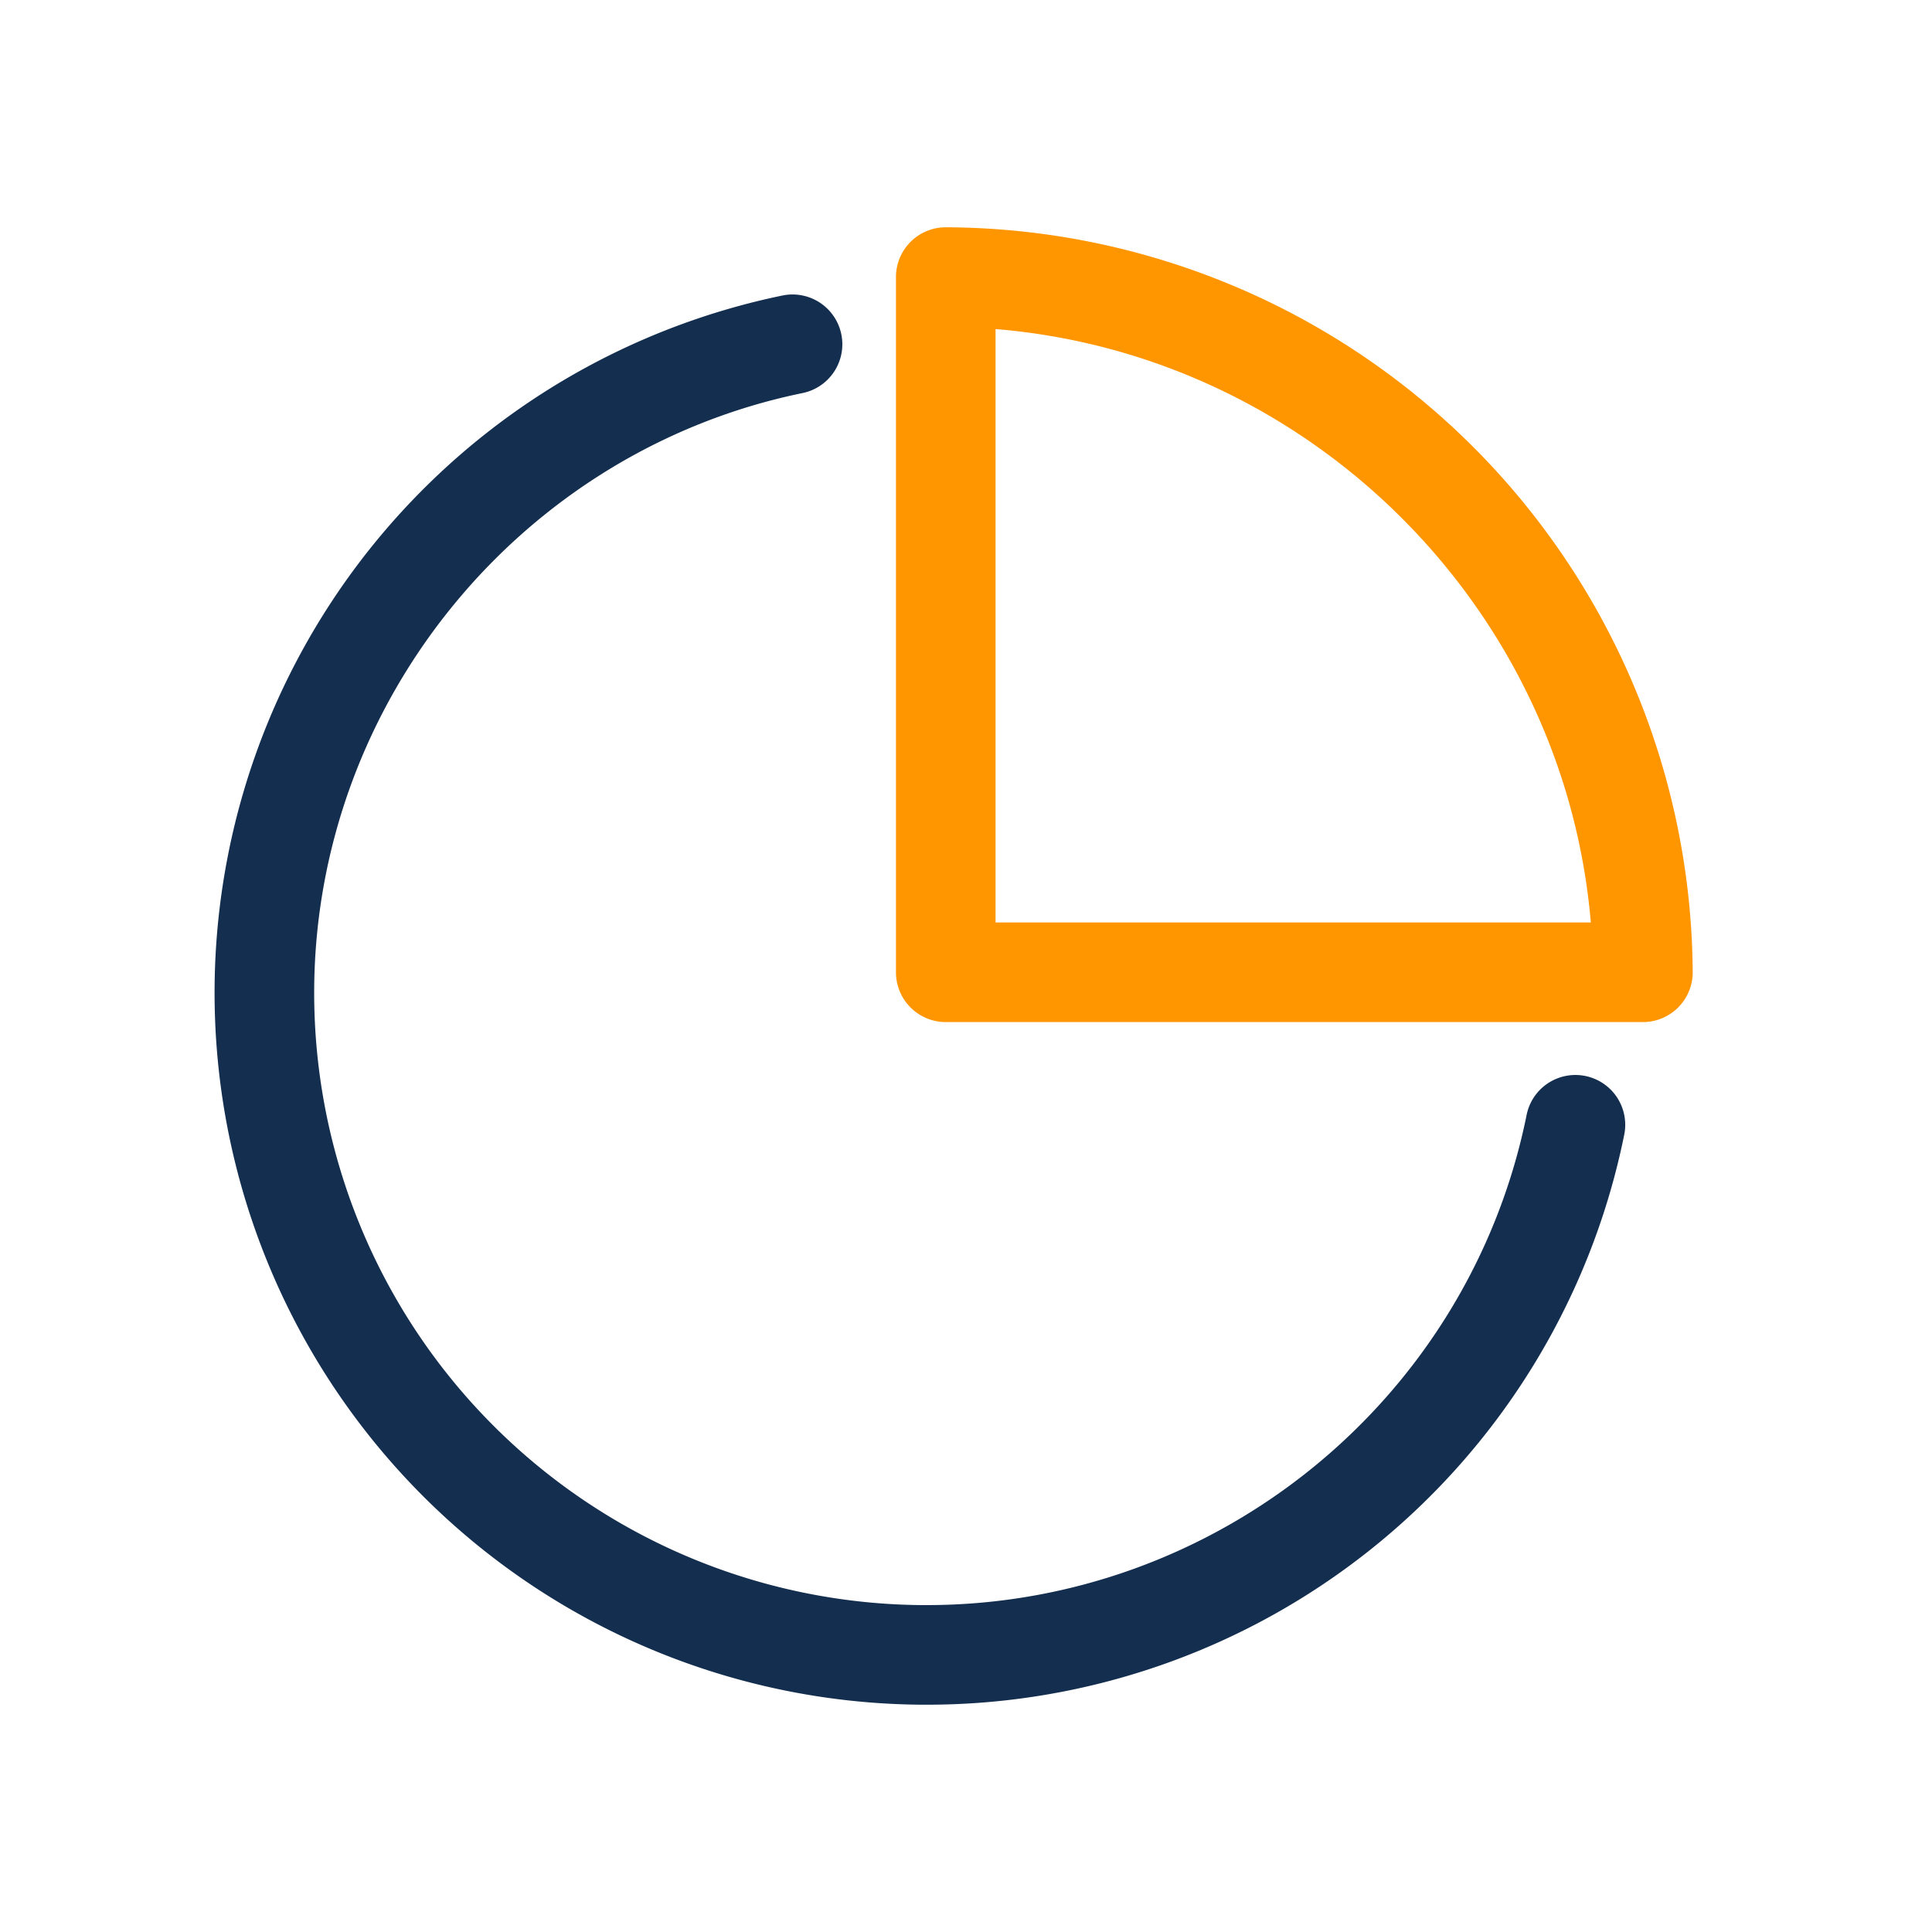 <?xml version="1.0" standalone="no"?><!DOCTYPE svg PUBLIC "-//W3C//DTD SVG 1.1//EN" "http://www.w3.org/Graphics/SVG/1.1/DTD/svg11.dtd"><svg t="1657940670846" class="icon" viewBox="0 0 1024 1024" version="1.1" xmlns="http://www.w3.org/2000/svg" p-id="1093" xmlns:xlink="http://www.w3.org/1999/xlink" width="200" height="200"><defs><style type="text/css">@font-face { font-family: feedback-iconfont; src: url("//at.alicdn.com/t/font_1031158_u69w8yhxdu.woff2?t=1630033759944") format("woff2"), url("//at.alicdn.com/t/font_1031158_u69w8yhxdu.woff?t=1630033759944") format("woff"), url("//at.alicdn.com/t/font_1031158_u69w8yhxdu.ttf?t=1630033759944") format("truetype"); }
</style></defs><path d="M491.13 903.53h-2.38a377.36 377.36 0 0 1-74-746.91 26.39 26.39 0 0 1 10.62 51.71c-149 30.62-257.9 163.48-258.84 315.89a324.53 324.53 0 0 0 322.54 326.52h2c154 0 287.56-109 318.07-259.81a26.39 26.39 0 0 1 51.74 10.46 377 377 0 0 1-369.75 302.14z" fill="#142E4F" p-id="1094"></path><path d="M870.78 541.72H501.27a26.39 26.39 0 0 1-26.39-26.4V146.86a26.39 26.39 0 0 1 26.39-26.39h0.61a397.37 397.37 0 0 1 395.29 394.66 26.39 26.39 0 0 1-26.39 26.59z m-343.12-52.79h315.51C829 322.26 694.53 188.12 527.66 174.41z" fill="#FF9600" p-id="1095"></path></svg>